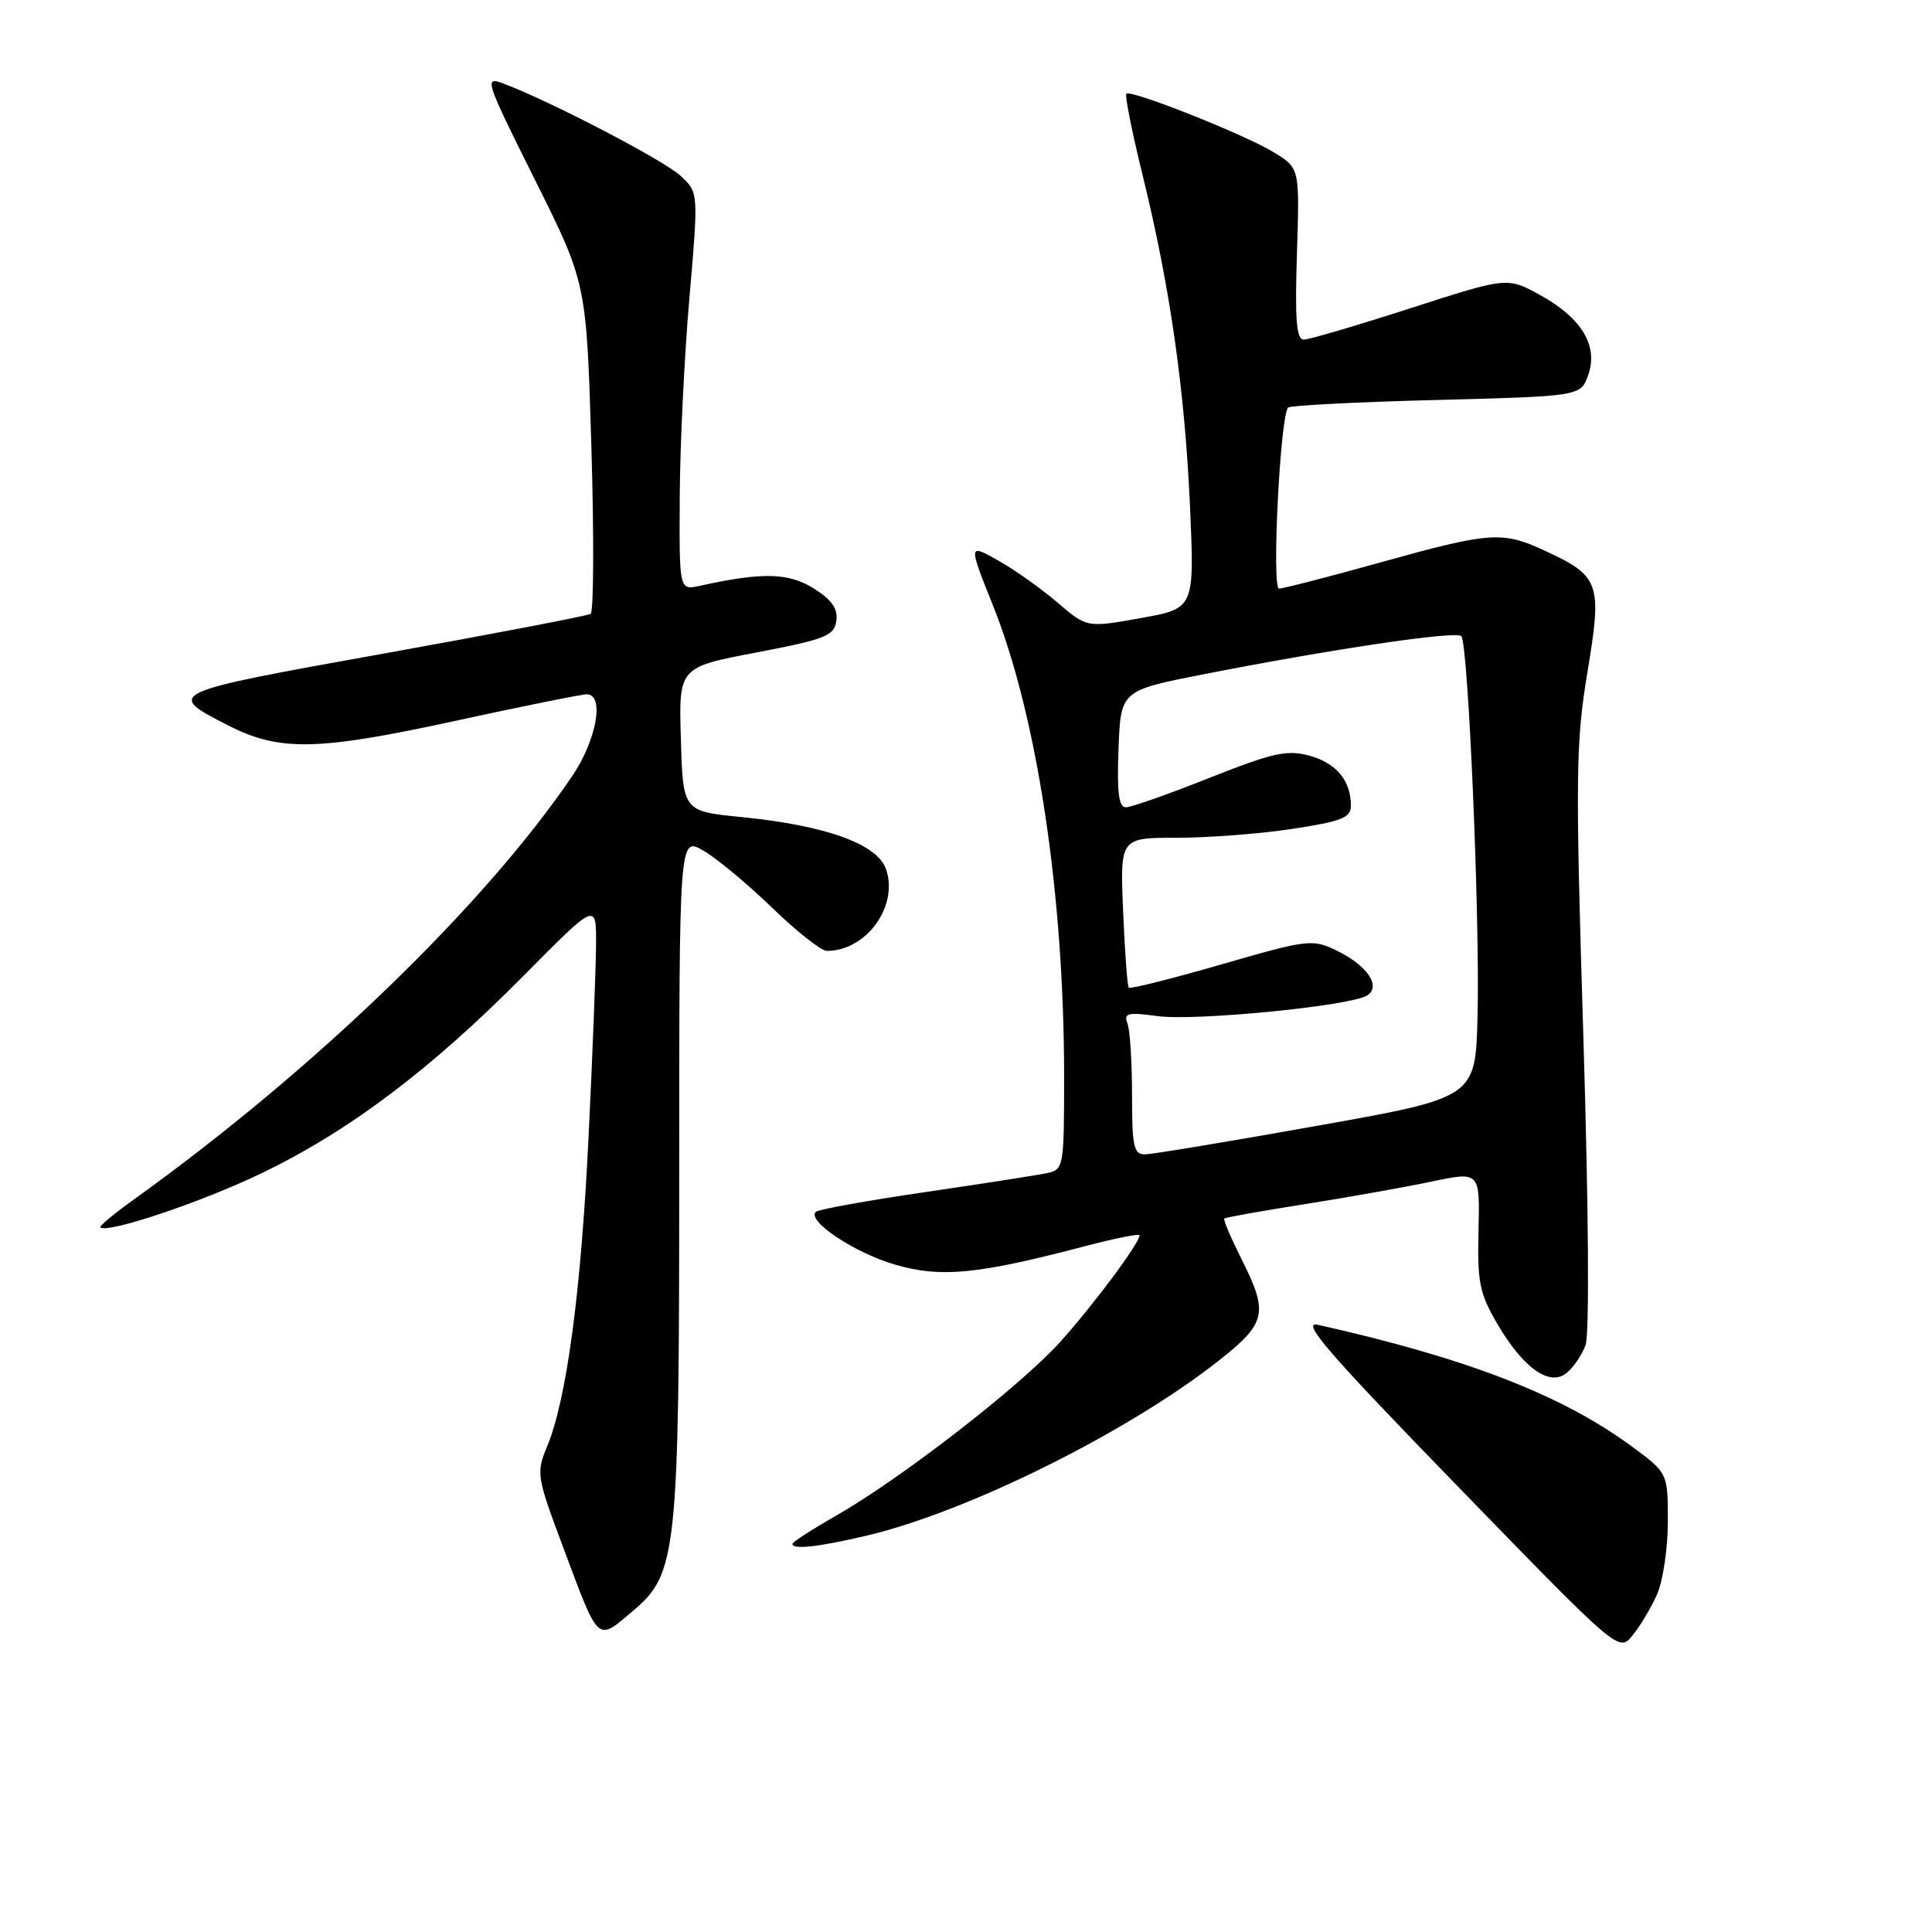 <?xml version="1.0" encoding="UTF-8" standalone="no"?>
<!DOCTYPE svg PUBLIC "-//W3C//DTD SVG 1.1//EN" "http://www.w3.org/Graphics/SVG/1.1/DTD/svg11.dtd" >
<svg xmlns="http://www.w3.org/2000/svg" xmlns:xlink="http://www.w3.org/1999/xlink" version="1.1" viewBox="0 0 256 256">
 <g >
 <path fill="currentColor"
d=" M 219.56 211.28 C 220.35 209.51 221.00 205.16 221.00 201.62 C 221.00 195.17 221.00 195.17 216.14 191.60 C 206.88 184.81 194.34 179.96 174.62 175.54 C 172.31 175.02 176.04 179.33 193.12 196.91 C 214.50 218.93 214.50 218.93 216.31 216.71 C 217.31 215.50 218.77 213.05 219.56 211.28 Z  M 83.91 213.42 C 89.70 208.55 90.00 205.68 90.00 155.76 C 90.00 110.89 90.00 110.89 93.17 112.69 C 94.91 113.69 99.01 117.09 102.28 120.25 C 105.54 123.41 108.82 126.00 109.56 126.00 C 114.80 126.00 119.10 120.06 117.40 115.16 C 116.24 111.83 109.44 109.38 98.29 108.27 C 90.50 107.50 90.50 107.50 90.22 97.96 C 89.93 88.42 89.93 88.42 100.22 86.46 C 109.37 84.71 110.53 84.26 110.82 82.28 C 111.05 80.66 110.23 79.48 107.82 77.97 C 104.50 75.88 100.96 75.80 92.75 77.62 C 90.00 78.23 90.00 78.23 90.07 65.87 C 90.10 59.06 90.68 47.20 91.35 39.50 C 92.56 25.50 92.56 25.50 90.17 23.29 C 87.96 21.24 73.07 13.48 66.76 11.09 C 64.11 10.09 64.24 10.51 70.86 23.78 C 77.71 37.50 77.71 37.50 78.36 59.19 C 78.72 71.11 78.67 81.08 78.26 81.34 C 77.84 81.60 65.48 83.97 50.80 86.61 C 21.94 91.79 21.85 91.84 30.25 96.13 C 37.02 99.58 42.02 99.49 60.00 95.59 C 69.08 93.61 77.06 92.00 77.75 92.00 C 80.14 92.00 79.06 98.05 75.83 102.82 C 64.16 120.02 41.64 141.78 17.75 158.93 C 15.14 160.80 13.13 162.47 13.29 162.63 C 14.17 163.50 26.72 159.29 34.66 155.46 C 46.27 149.86 57.03 141.75 69.32 129.35 C 79.00 119.57 79.00 119.57 78.98 125.04 C 78.97 128.04 78.53 139.53 77.99 150.58 C 76.99 171.26 75.08 185.48 72.47 191.73 C 71.04 195.15 71.13 195.70 74.56 204.86 C 79.46 217.95 79.02 217.54 83.91 213.42 Z  M 114.87 203.47 C 128.18 200.33 149.34 189.83 161.35 180.40 C 167.84 175.31 168.13 174.04 164.47 166.76 C 163.08 163.99 162.07 161.61 162.22 161.46 C 162.37 161.32 167.16 160.46 172.86 159.56 C 178.55 158.66 186.11 157.32 189.66 156.57 C 196.10 155.22 196.10 155.22 195.91 163.04 C 195.74 169.90 196.05 171.41 198.41 175.43 C 201.86 181.32 205.36 183.78 207.61 181.91 C 208.49 181.18 209.61 179.53 210.09 178.25 C 210.62 176.88 210.50 160.20 209.81 137.62 C 208.74 102.73 208.79 98.41 210.35 89.02 C 212.32 77.18 212.01 76.33 204.50 72.88 C 199.04 70.37 197.35 70.50 183.00 74.50 C 176.12 76.42 170.04 77.99 169.48 77.99 C 168.48 78.00 169.63 55.11 170.68 54.00 C 170.95 53.73 179.78 53.27 190.31 53.00 C 209.46 52.50 209.46 52.50 210.45 49.68 C 211.80 45.81 209.60 42.15 204.08 39.10 C 199.73 36.70 199.73 36.70 186.87 40.85 C 179.80 43.13 173.45 45.00 172.75 45.00 C 171.78 45.00 171.57 42.32 171.85 33.65 C 172.21 22.29 172.21 22.29 168.85 20.22 C 165.06 17.87 149.84 11.83 149.24 12.42 C 149.03 12.64 149.99 17.47 151.39 23.16 C 155.05 38.07 156.98 51.58 157.68 67.06 C 158.28 80.63 158.28 80.63 151.15 81.90 C 144.02 83.18 144.02 83.18 140.11 79.83 C 137.96 77.99 134.43 75.48 132.25 74.26 C 128.30 72.04 128.30 72.04 131.59 80.27 C 137.43 94.87 141.00 118.54 141.00 142.65 C 141.00 154.61 140.94 154.98 138.75 155.44 C 137.51 155.71 130.24 156.84 122.59 157.96 C 114.93 159.08 108.41 160.26 108.09 160.58 C 106.89 161.79 113.26 166.02 118.60 167.57 C 124.67 169.34 129.53 168.87 143.79 165.12 C 147.76 164.08 151.00 163.43 151.00 163.68 C 151.00 164.71 144.92 172.87 140.51 177.78 C 135.23 183.65 119.47 195.87 110.73 200.87 C 107.58 202.67 105.00 204.34 105.00 204.57 C 105.00 205.37 108.47 204.98 114.87 203.47 Z  M 150.00 145.08 C 150.00 140.73 149.73 136.45 149.39 135.59 C 148.88 134.24 149.46 134.10 153.39 134.64 C 158.36 135.32 178.91 133.30 181.14 131.91 C 183.07 130.70 181.17 127.91 177.04 125.92 C 173.91 124.41 173.24 124.49 161.84 127.79 C 155.27 129.69 149.75 131.07 149.57 130.87 C 149.38 130.67 149.04 126.11 148.82 120.75 C 148.41 111.00 148.41 111.00 155.95 111.01 C 160.10 111.01 166.99 110.48 171.25 109.83 C 177.77 108.84 179.00 108.35 179.00 106.76 C 179.00 103.44 177.08 101.12 173.53 100.14 C 170.57 99.32 168.70 99.73 160.29 103.06 C 154.91 105.20 149.92 106.96 149.21 106.97 C 148.24 106.99 147.99 105.08 148.21 99.25 C 148.50 91.50 148.50 91.50 159.50 89.34 C 176.72 85.97 192.91 83.57 193.63 84.29 C 194.55 85.22 196.12 121.96 195.78 134.77 C 195.50 145.44 195.50 145.44 174.50 149.18 C 162.95 151.24 152.71 152.94 151.75 152.96 C 150.23 152.99 150.00 151.97 150.00 145.08 Z "/>
</g>
</svg>